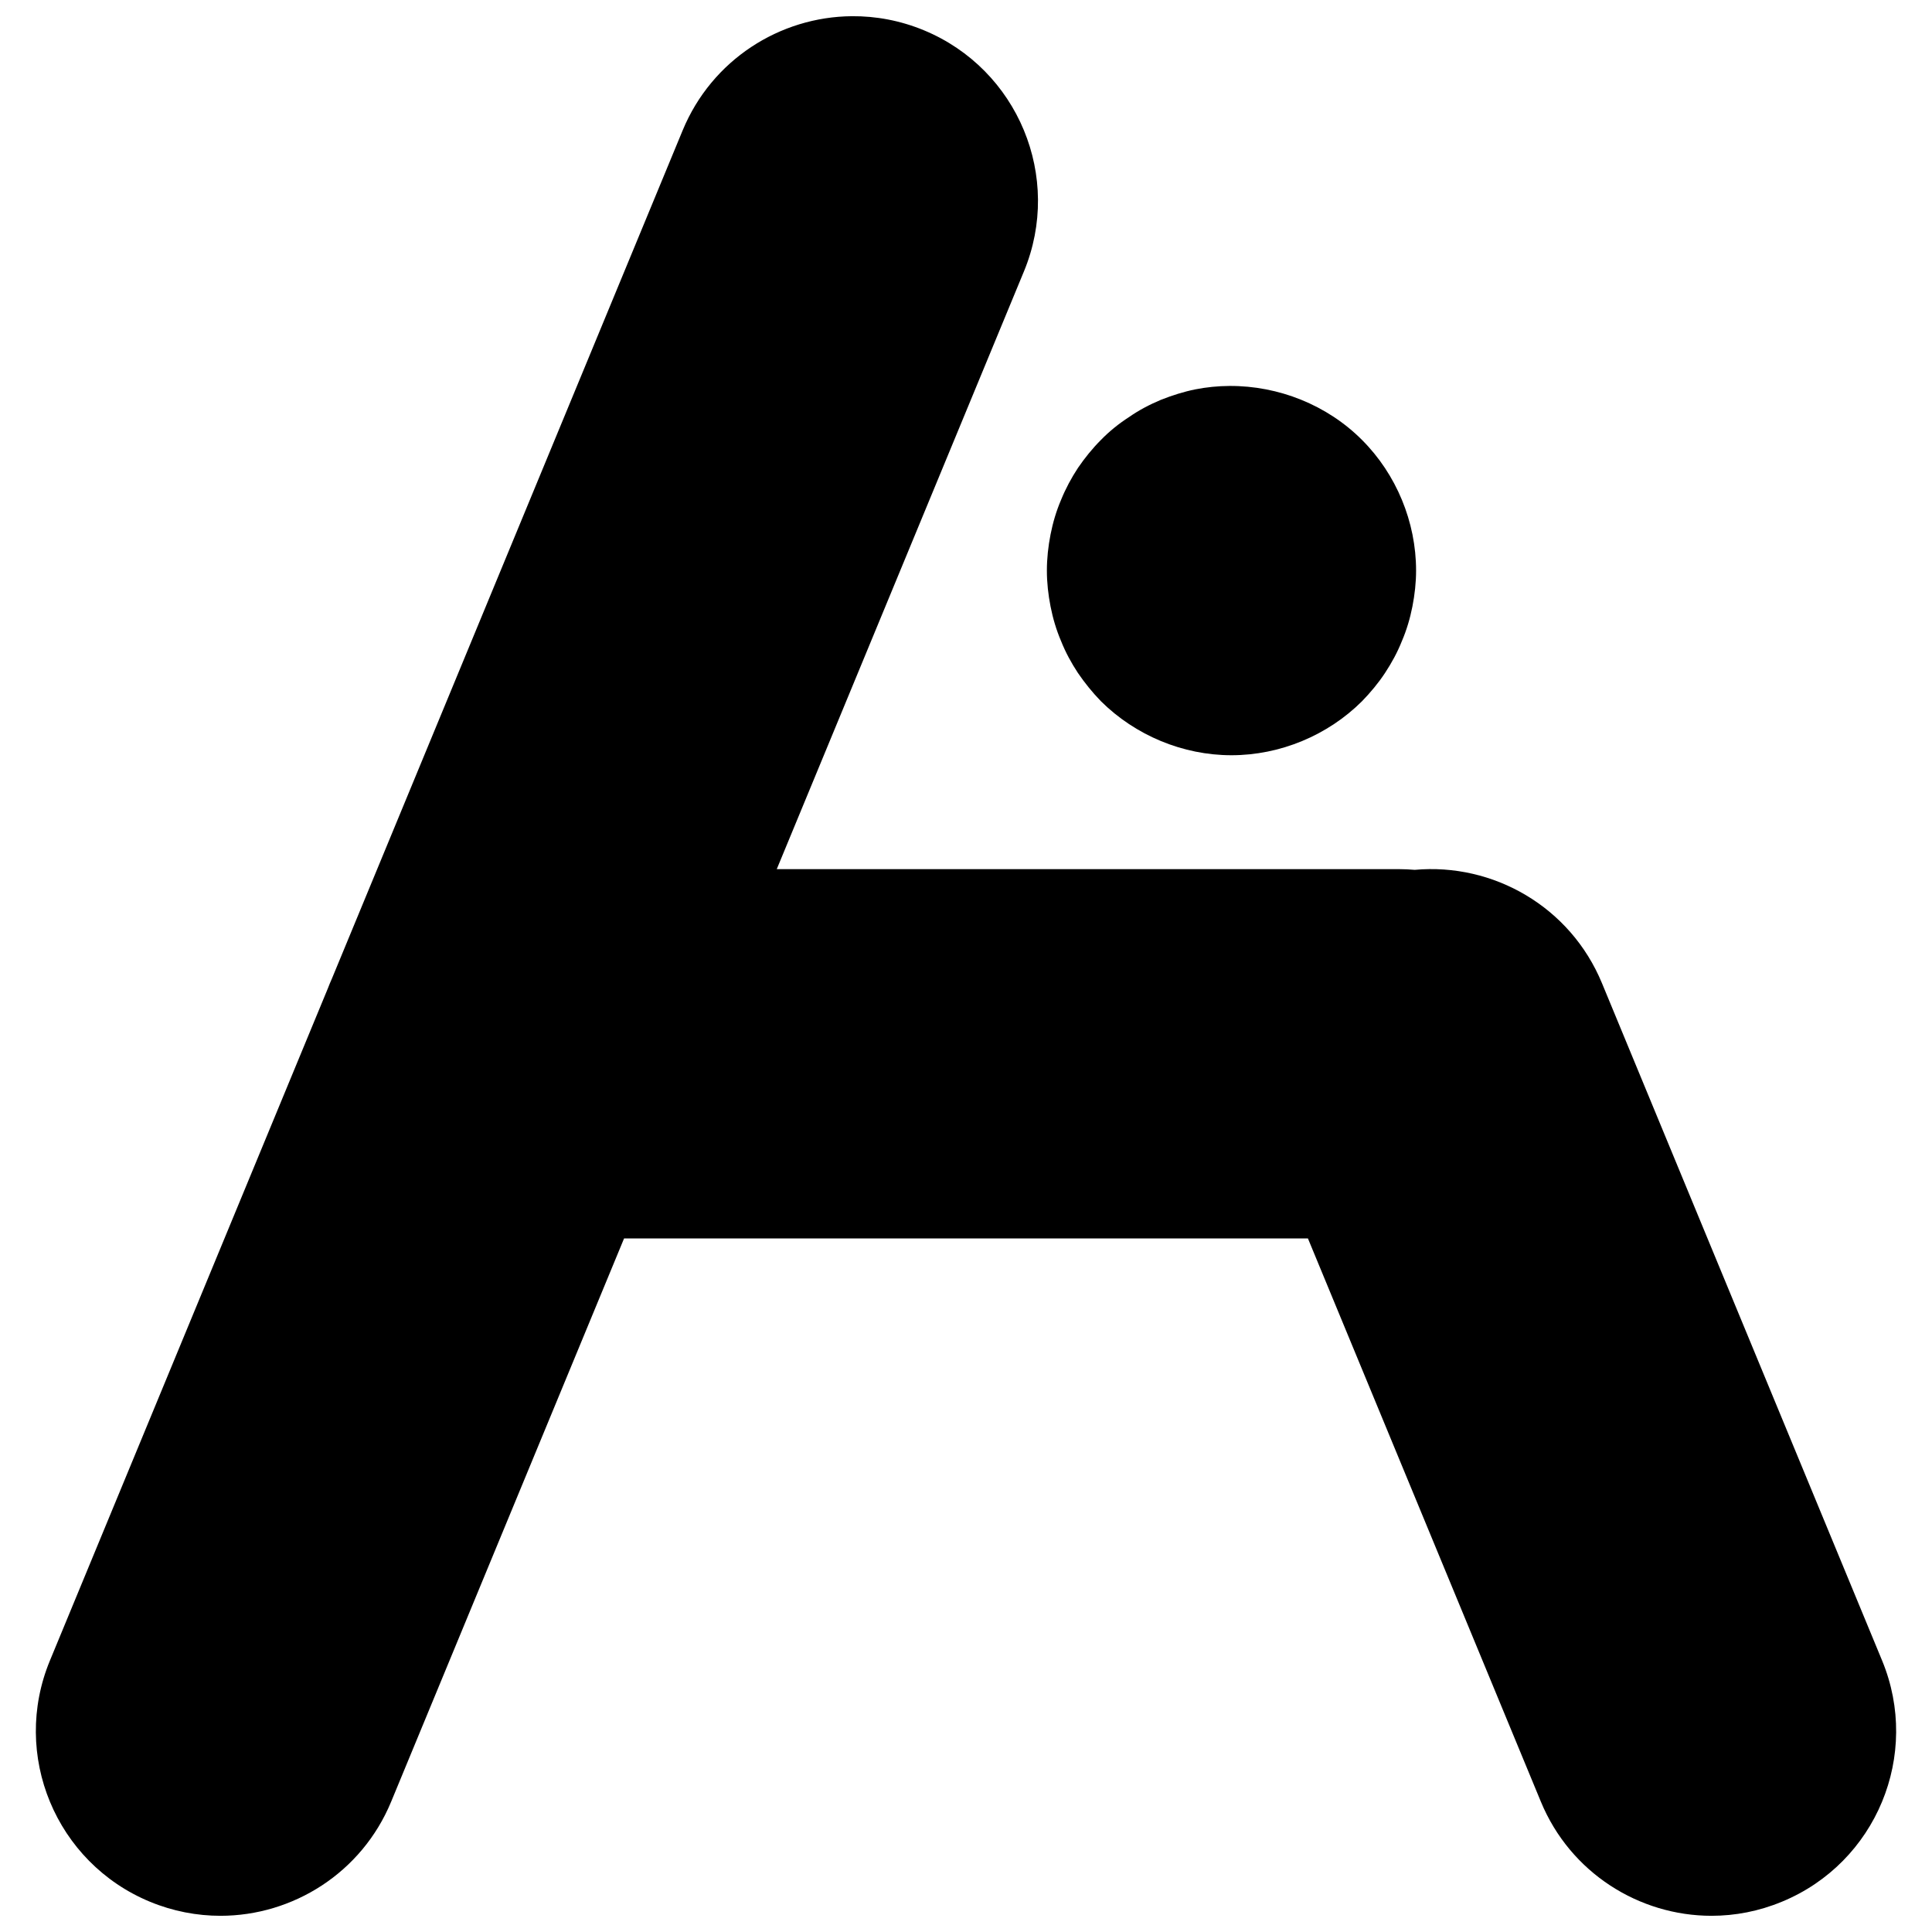 <svg
   xmlns="http://www.w3.org/2000/svg"
   viewBox="0 0 500 500">
<path
   d="M 220.468,4.193 C 201.847,4.342 184.247,15.441 176.677,33.725 L 85.899,253.264 c -0.387,0.867 -0.757,1.745 -1.093,2.638 L 12.918,429.758 c -10.093,24.379 1.514,52.322 25.893,62.415 5.965,2.464 12.167,3.634 18.24,3.634 18.76,0 36.568,-11.131 44.175,-29.523 l 60.284,-145.781 h 176.98 l 60.279,145.755 c 7.608,18.414 25.42,29.549 44.18,29.549 6.073,0 12.253,-1.17 18.24,-3.656 24.379,-10.072 35.986,-38.015 25.893,-62.415 L 414.591,254.454 c -8.183,-19.808 -28.166,-31.182 -48.46,-29.338 -1.339,-0.113 -2.688,-0.182 -4.057,-0.182 H 201.025 L 264.99,70.252 C 275.083,45.872 263.476,17.925 239.097,7.832 232.996,5.309 226.675,4.144 220.468,4.193 Z m 97.701,95.691 c -2.942,0.018 -5.892,0.307 -8.81,0.882 -3.004,0.605 -6.01,1.556 -8.949,2.723 -2.874,1.21 -5.661,2.66 -8.189,4.432 -2.658,1.707 -5.124,3.696 -7.307,5.944 -2.183,2.183 -4.171,4.646 -5.944,7.239 -1.707,2.594 -3.198,5.382 -4.365,8.257 -1.232,2.874 -2.118,5.88 -2.723,8.949 -0.605,3.069 -0.95,6.225 -0.95,9.359 0,3.091 0.345,6.222 0.95,9.291 0.605,3.069 1.491,6.075 2.723,8.949 1.167,2.939 2.657,5.663 4.365,8.257 1.772,2.594 3.761,5.055 5.944,7.303 8.926,8.861 21.226,13.985 33.783,13.985 12.579,0 24.917,-5.124 33.8,-13.985 2.183,-2.248 4.236,-4.709 5.944,-7.303 1.707,-2.594 3.202,-5.317 4.369,-8.257 1.232,-2.874 2.118,-5.88 2.723,-8.949 0.605,-3.091 0.95,-6.222 0.95,-9.291 0,-12.579 -5.102,-24.921 -13.985,-33.804 -8.991,-9.026 -21.577,-14.058 -34.327,-13.981 z" />
</svg>